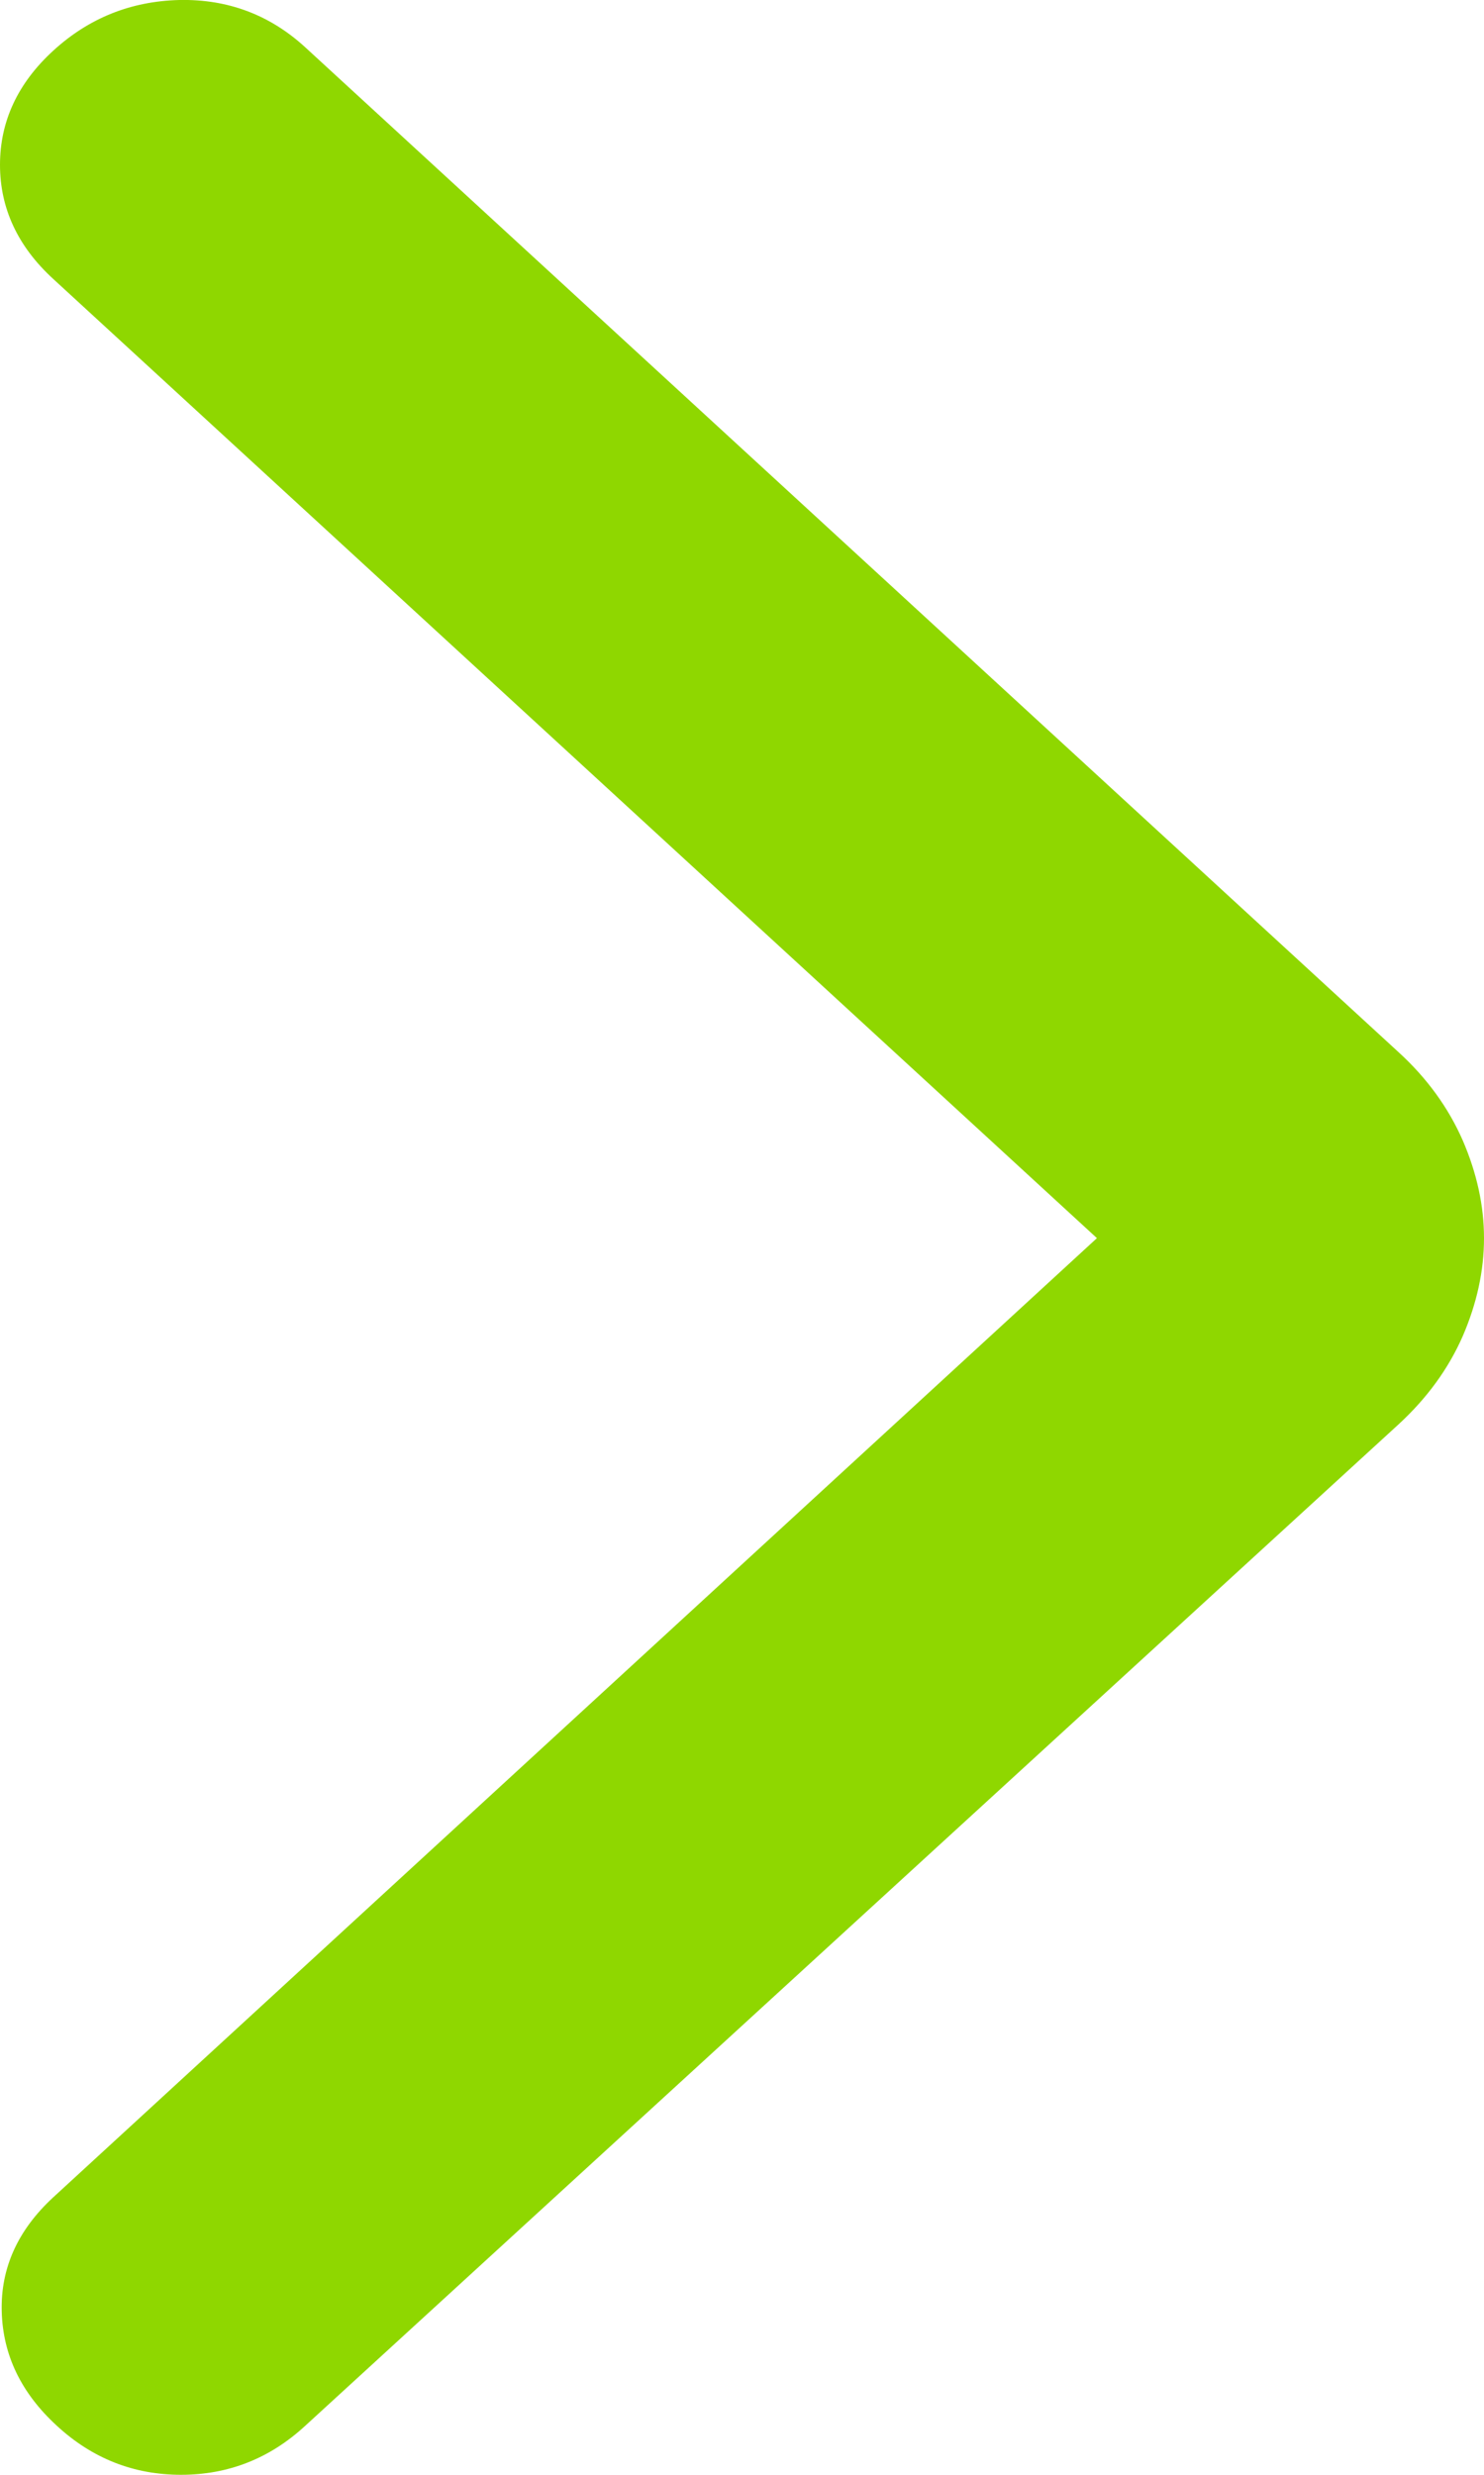 <svg width="6" height="10" viewBox="0 0 6 10" fill="none" xmlns="http://www.w3.org/2000/svg">
<path d="M4.435 5.003L0.215 8.879C0.072 9.011 0.002 9.165 0.007 9.341C0.012 9.517 0.086 9.67 0.23 9.802C0.373 9.934 0.541 10 0.732 10C0.923 10 1.091 9.934 1.234 9.802L5.655 5.755C5.77 5.649 5.856 5.531 5.914 5.399C5.971 5.267 6 5.135 6 5.003C6 4.872 5.971 4.74 5.914 4.608C5.856 4.476 5.77 4.357 5.655 4.252L1.234 0.191C1.091 0.06 0.921 -0.004 0.725 0C0.529 0.005 0.359 0.073 0.215 0.205C0.072 0.336 0 0.49 0 0.666C0 0.842 0.072 0.996 0.215 1.127L4.435 5.003Z" fill="#8FD700"/>
</svg>
